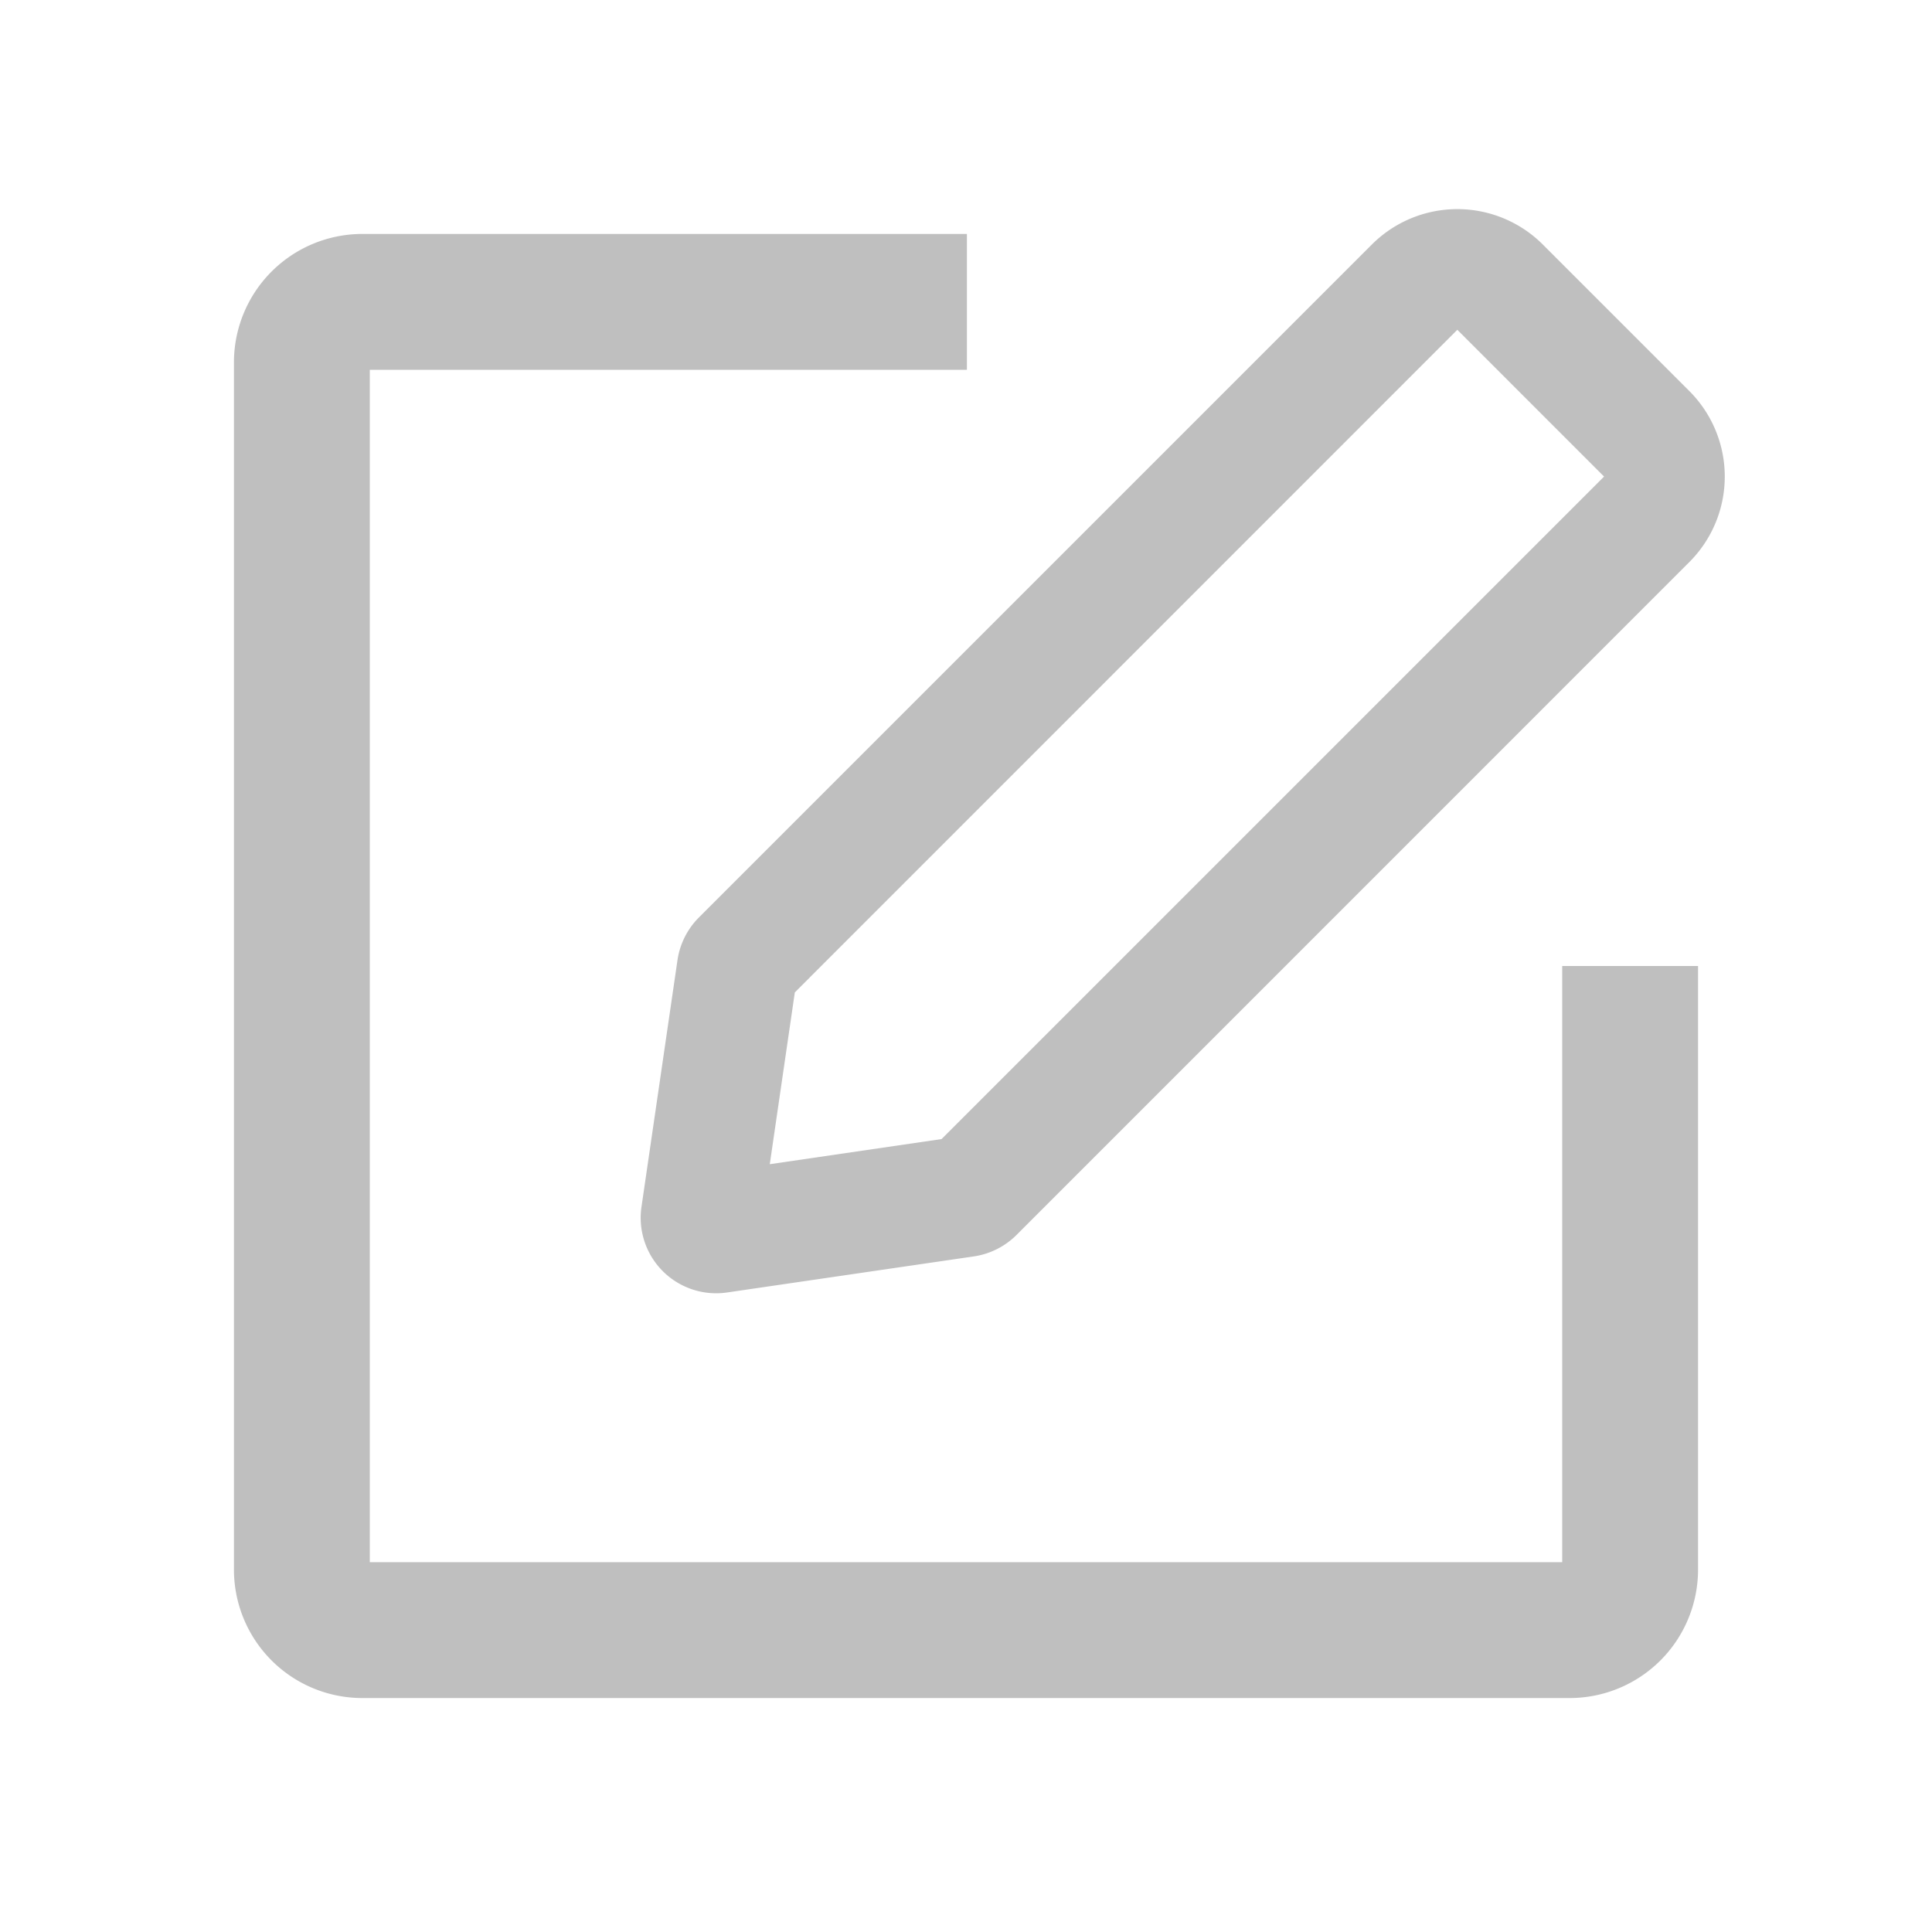<?xml version="1.0" standalone="no"?><!DOCTYPE svg PUBLIC "-//W3C//DTD SVG 1.1//EN" "http://www.w3.org/Graphics/SVG/1.1/DTD/svg11.dtd"><svg t="1566439238753" class="icon" viewBox="0 0 1024 1024" version="1.1" xmlns="http://www.w3.org/2000/svg" p-id="11253" xmlns:xlink="http://www.w3.org/1999/xlink" width="48" height="48"><defs><style type="text/css"></style></defs><path d="M828 828H196V196h316.48v-72H192a68.07 68.07 0 0 0-68 68v640a68.07 68.07 0 0 0 68 68h640a68.07 68.07 0 0 0 68-68V512h-72z" p-id="11254" fill="#bfbfbf"></path><path d="M359.09 508.82L340 639.67a40 40 0 0 0 39.64 45.79 39.56 39.56 0 0 0 5.73-0.42l130.85-19.13a40.29 40.29 0 0 0 22.5-11.3l356.73-356.77a64.08 64.08 0 0 0 0-90.51l-77.78-77.78a64.08 64.08 0 0 0-90.51 0L370.39 486.32a40.25 40.25 0 0 0-11.3 22.5zM421.27 526l351.14-351.2 77.78 77.79-351.14 351.14L408 617.05z" p-id="11255" fill="#bfbfbf"></path></svg>